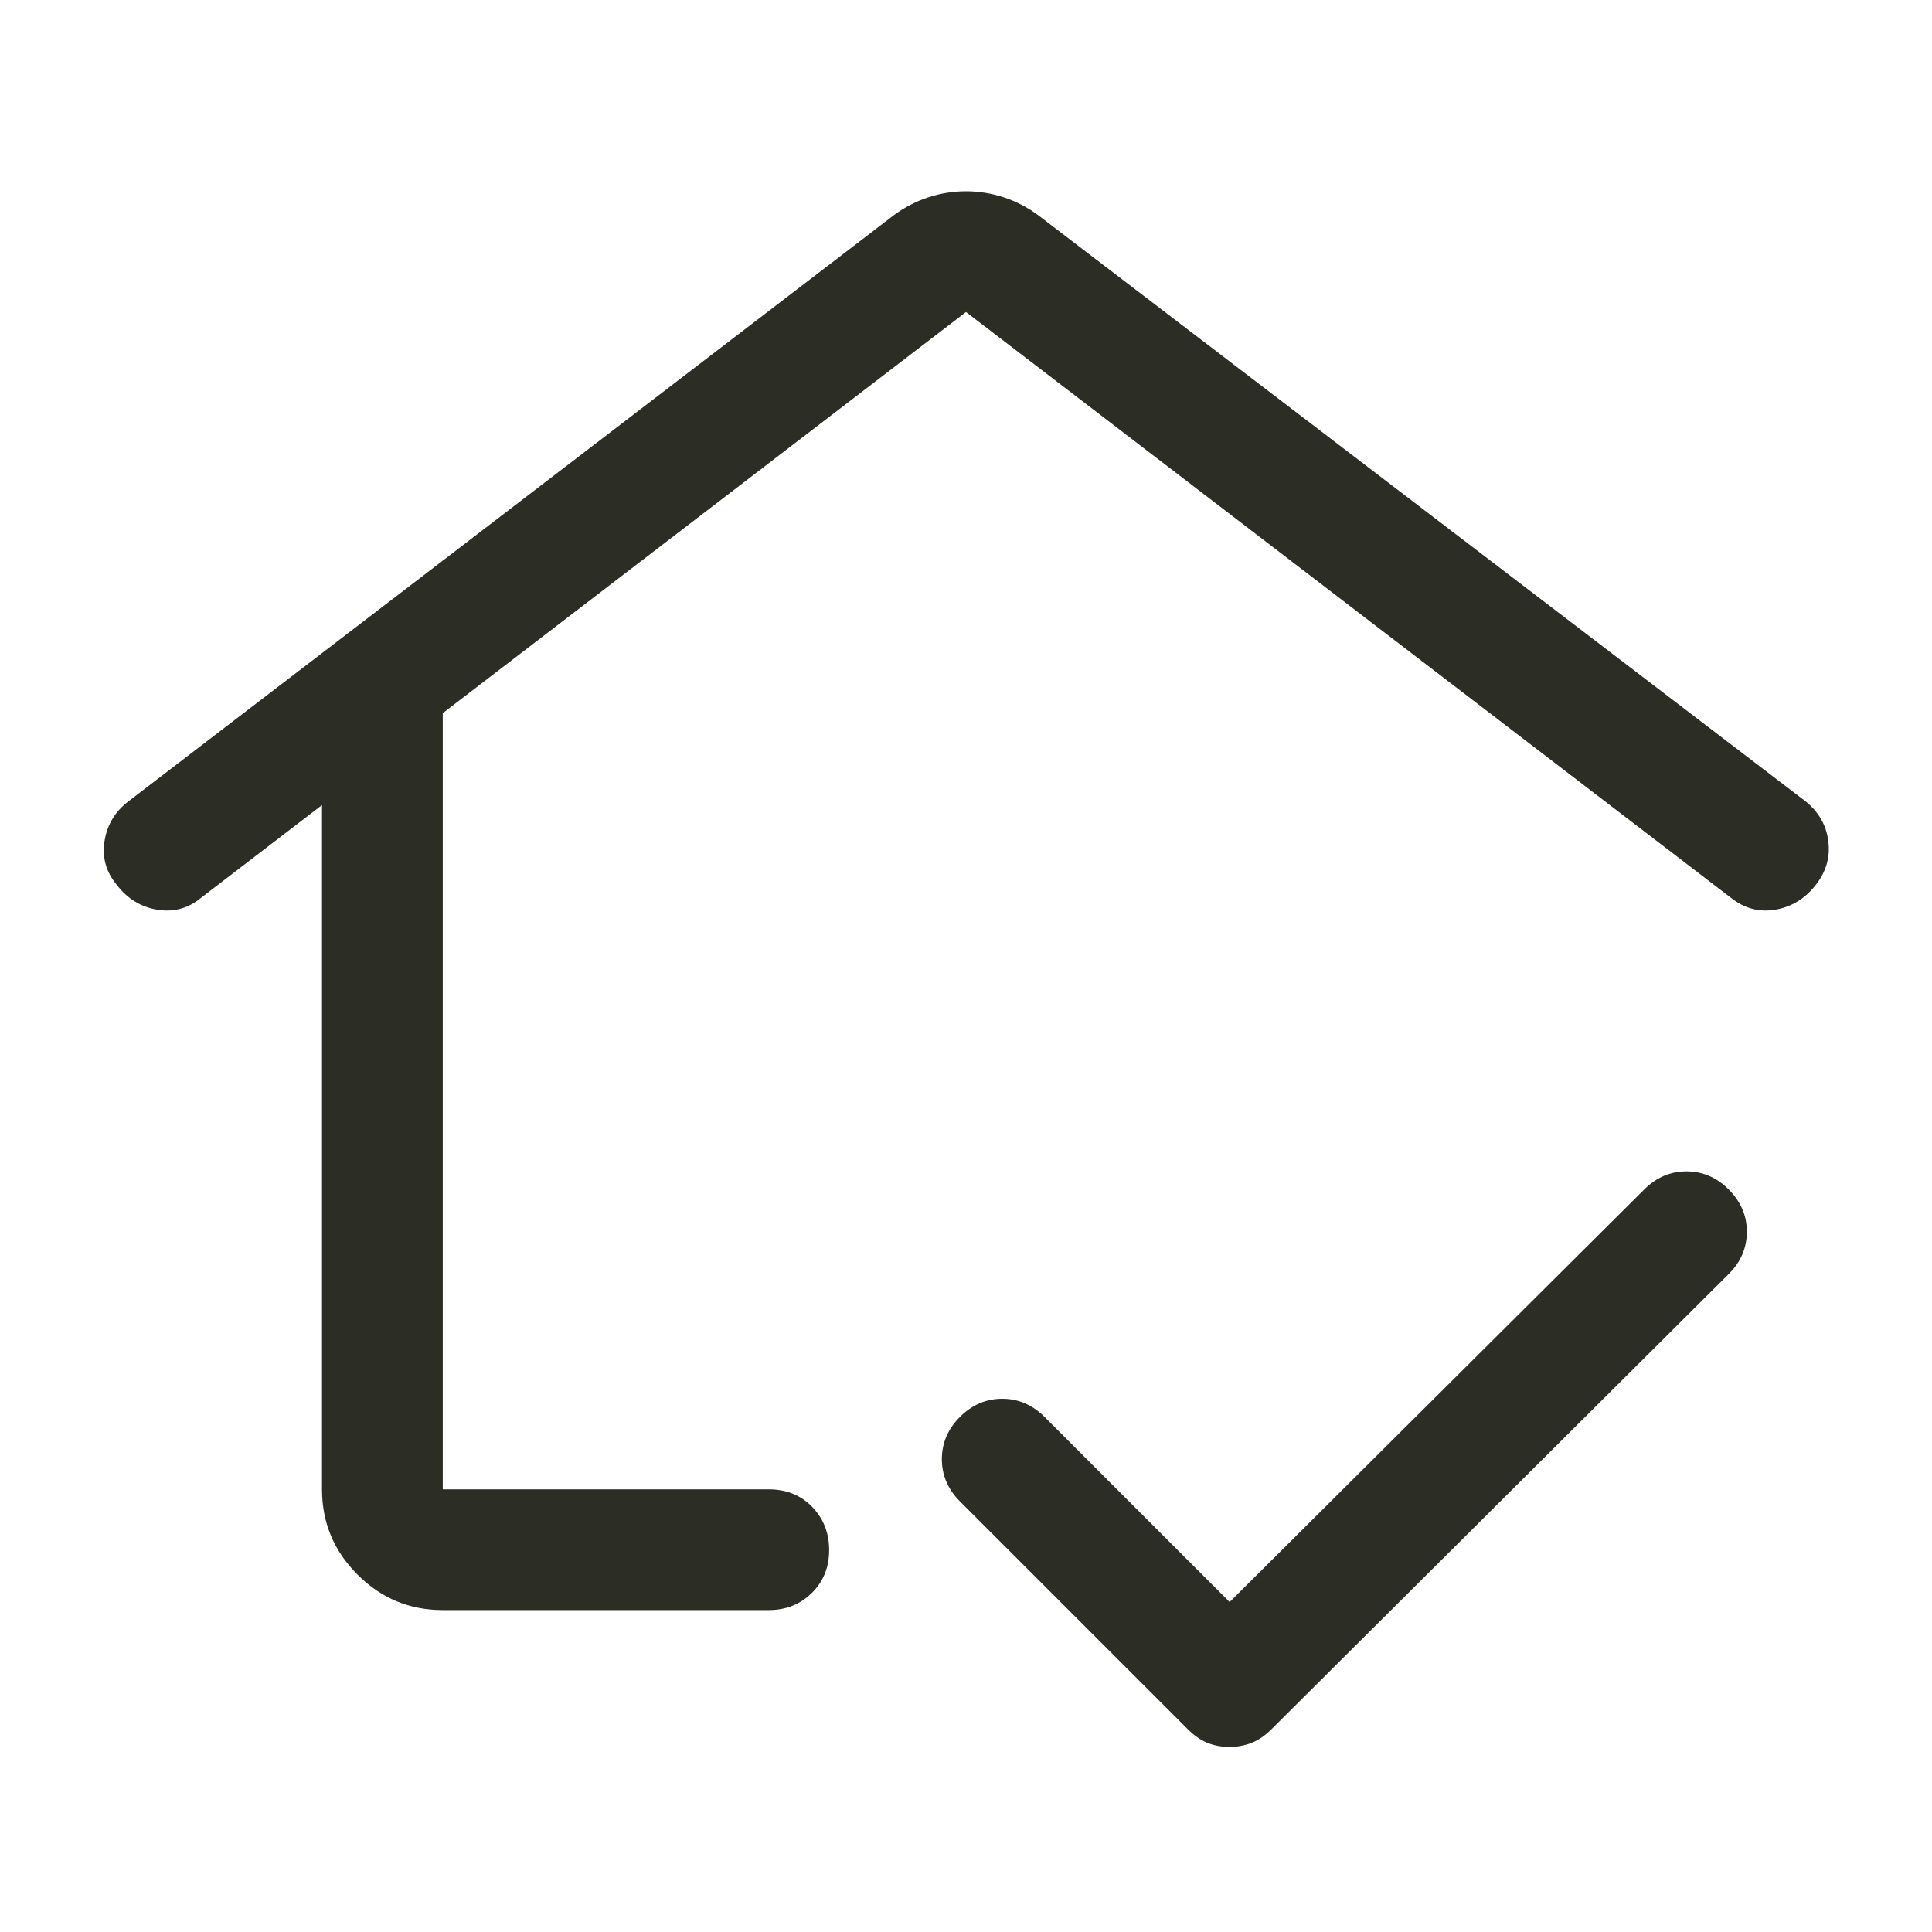 <svg width="24" height="24" viewBox="0 0 24 24" fill="none" xmlns="http://www.w3.org/2000/svg">
<path d="M5.5 20.001C5.088 20.001 4.734 19.854 4.441 19.56C4.147 19.267 4 18.913 4 18.501V10.001L2.5 11.151C2.34 11.284 2.158 11.334 1.955 11.301C1.752 11.268 1.583 11.165 1.45 10.992C1.317 10.831 1.266 10.649 1.299 10.446C1.331 10.243 1.432 10.078 1.6 9.951L11.1 2.676C11.235 2.576 11.379 2.501 11.532 2.451C11.685 2.401 11.841 2.376 12 2.376C12.159 2.376 12.315 2.401 12.468 2.451C12.621 2.501 12.765 2.576 12.9 2.676L22.425 9.951C22.592 10.084 22.688 10.251 22.712 10.451C22.738 10.651 22.683 10.834 22.55 11.001C22.417 11.168 22.25 11.268 22.05 11.301C21.85 11.334 21.667 11.284 21.5 11.151L12 3.876L5.5 8.859V18.501H9.55C9.768 18.501 9.948 18.573 10.088 18.718C10.229 18.863 10.3 19.042 10.3 19.256C10.3 19.469 10.228 19.647 10.085 19.788C9.941 19.93 9.763 20.001 9.55 20.001H5.5ZM15.272 21.701C15.174 21.701 15.083 21.684 15 21.651C14.917 21.618 14.833 21.559 14.75 21.476L11.925 18.651C11.775 18.501 11.7 18.326 11.7 18.126C11.7 17.926 11.775 17.751 11.925 17.601C12.075 17.451 12.25 17.376 12.45 17.376C12.65 17.376 12.825 17.451 12.975 17.601L15.275 19.901L20.425 14.776C20.575 14.626 20.75 14.551 20.95 14.551C21.15 14.551 21.325 14.626 21.475 14.776C21.625 14.926 21.7 15.101 21.7 15.301C21.7 15.501 21.625 15.676 21.475 15.826L15.8 21.476C15.717 21.559 15.632 21.618 15.547 21.651C15.461 21.684 15.369 21.701 15.272 21.701Z" fill="#2C2E25"/>
</svg>
